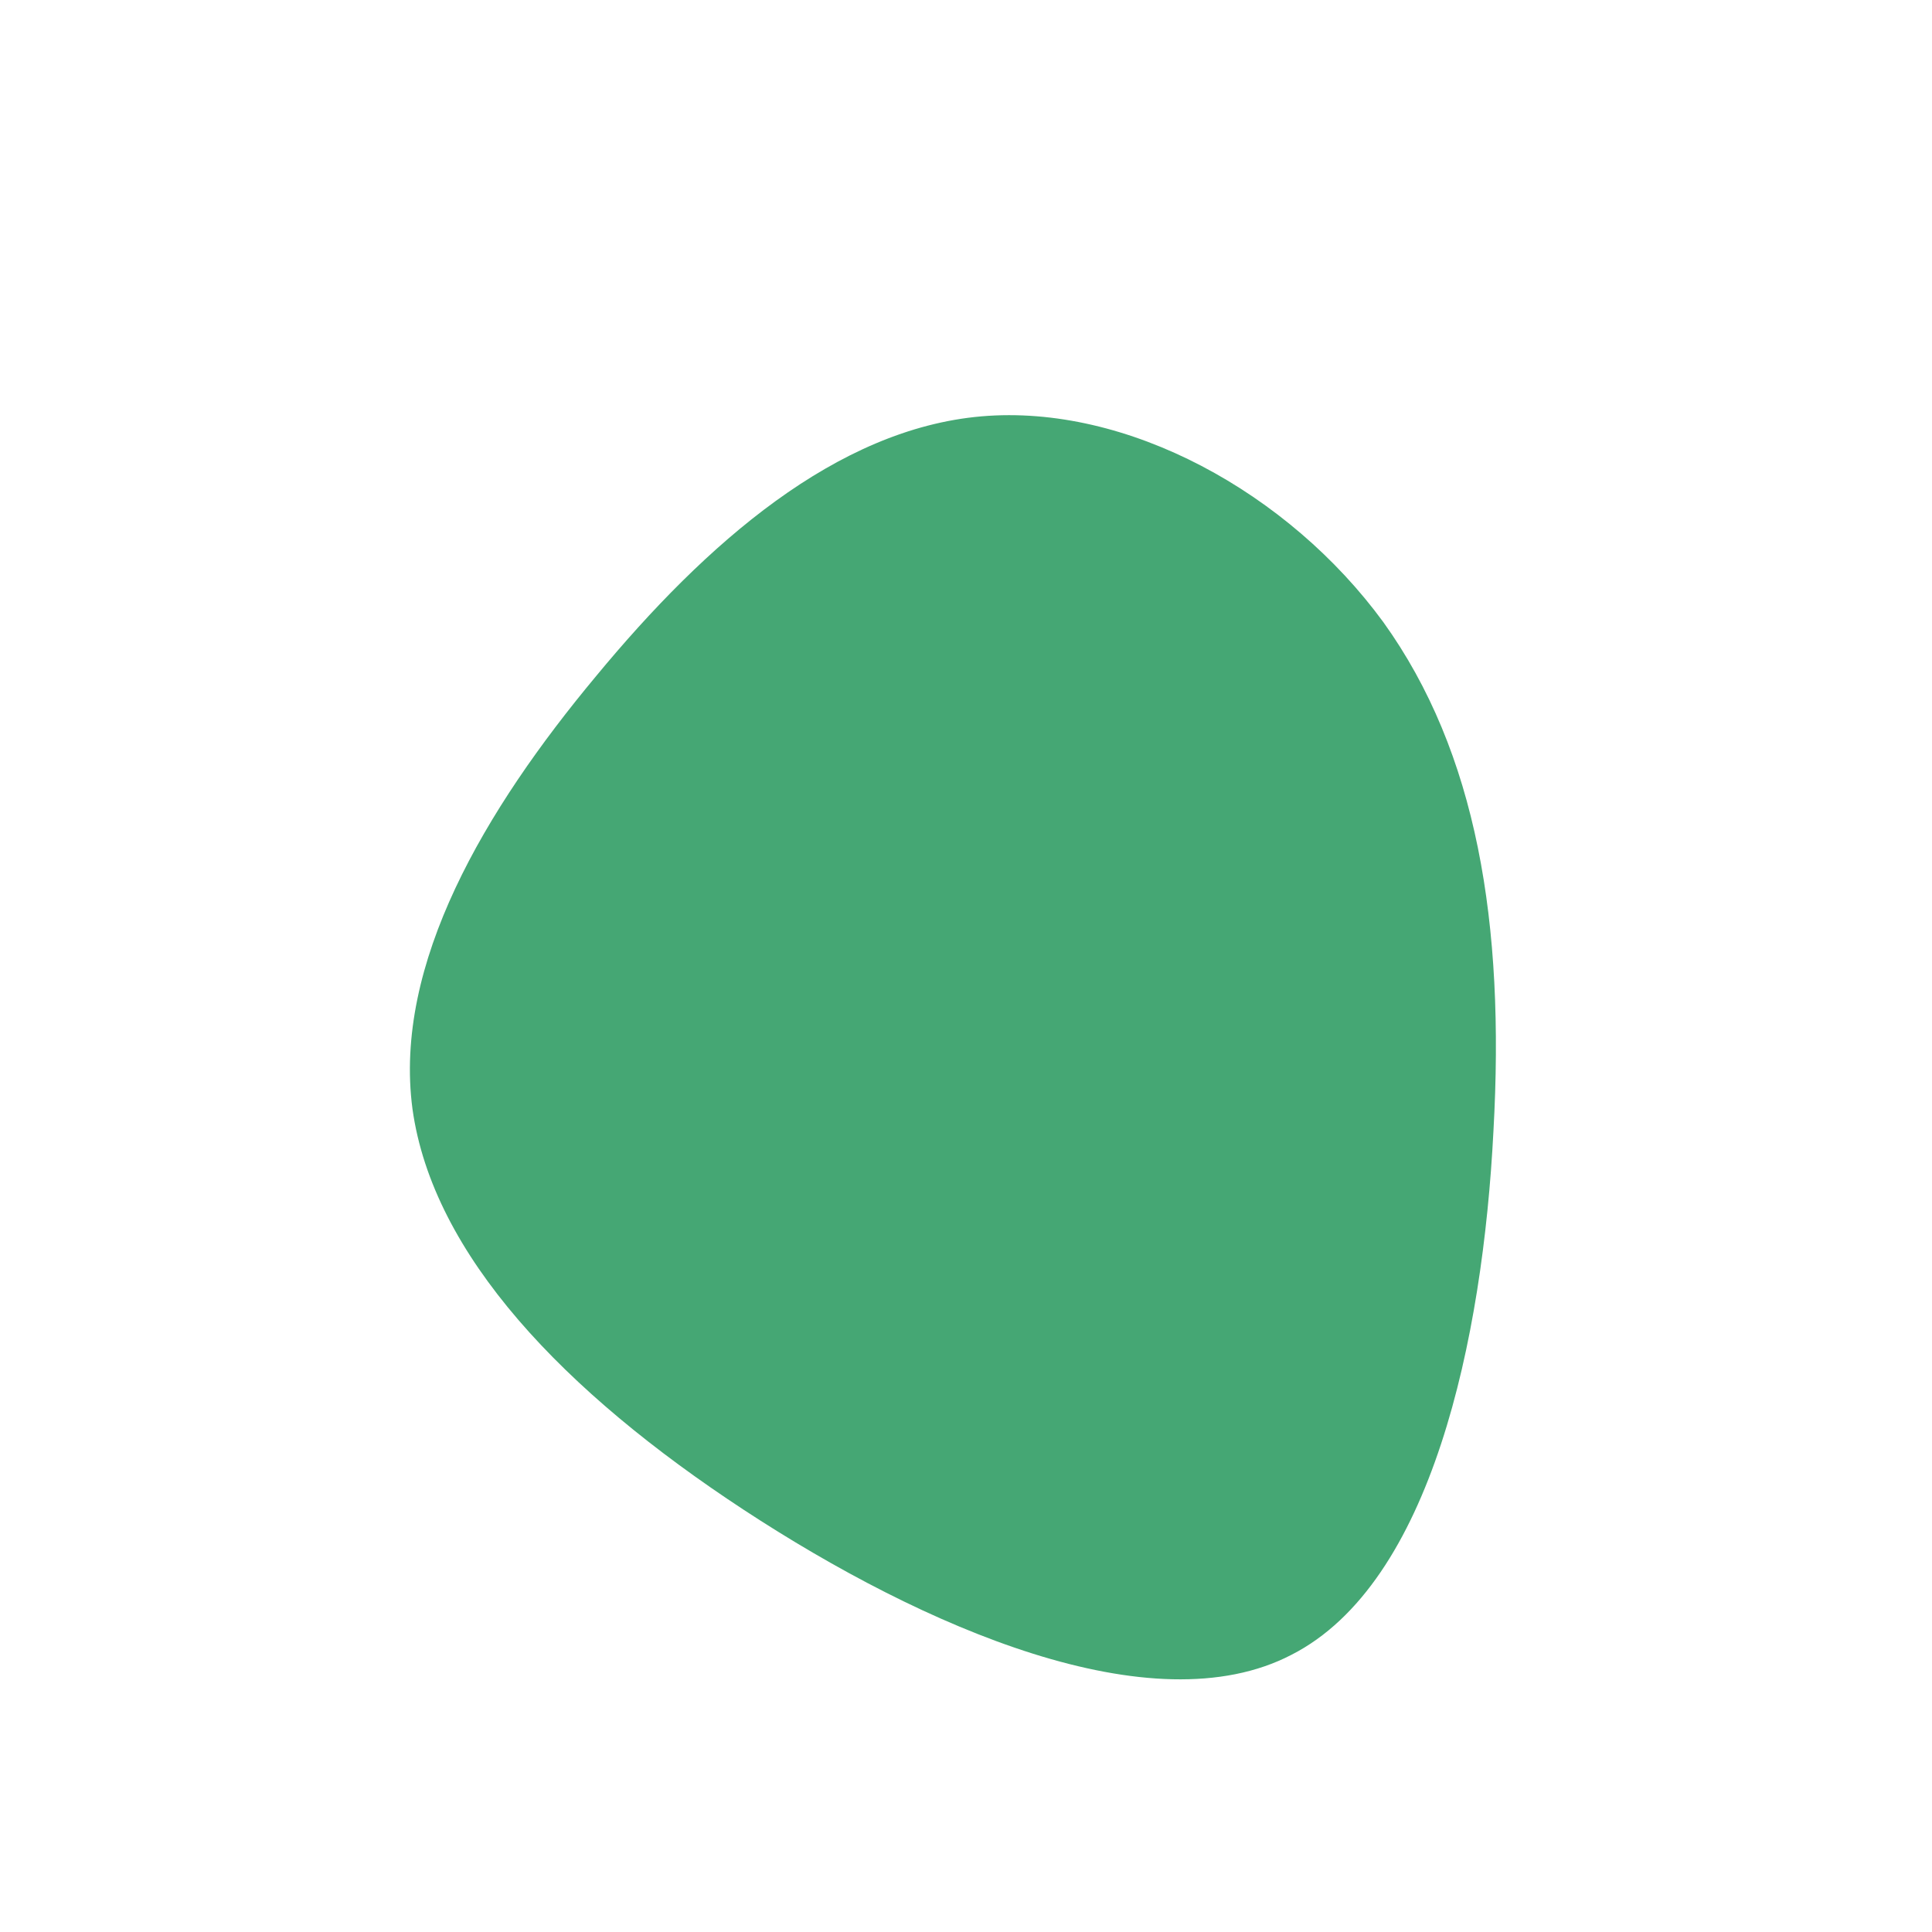 <?xml version="1.0" standalone="no"?>
<svg viewBox="0 0 200 200" xmlns="http://www.w3.org/2000/svg">
  <path fill="#45A774" d="M43.2,-35.6C52.9,-22.1,55.8,-4.4,54.6,17.1C53.5,38.6,48.2,63.9,33.7,71.3C19.3,78.8,-4.4,68.5,-23,56.3C-41.6,44.1,-55.2,29.9,-57.3,14.8C-59.3,-0.2,-49.8,-16.2,-38.3,-30C-26.9,-43.8,-13.4,-55.6,1.6,-56.9C16.7,-58.2,33.4,-49,43.2,-35.6Z" transform="translate(100 100)" />
</svg>
